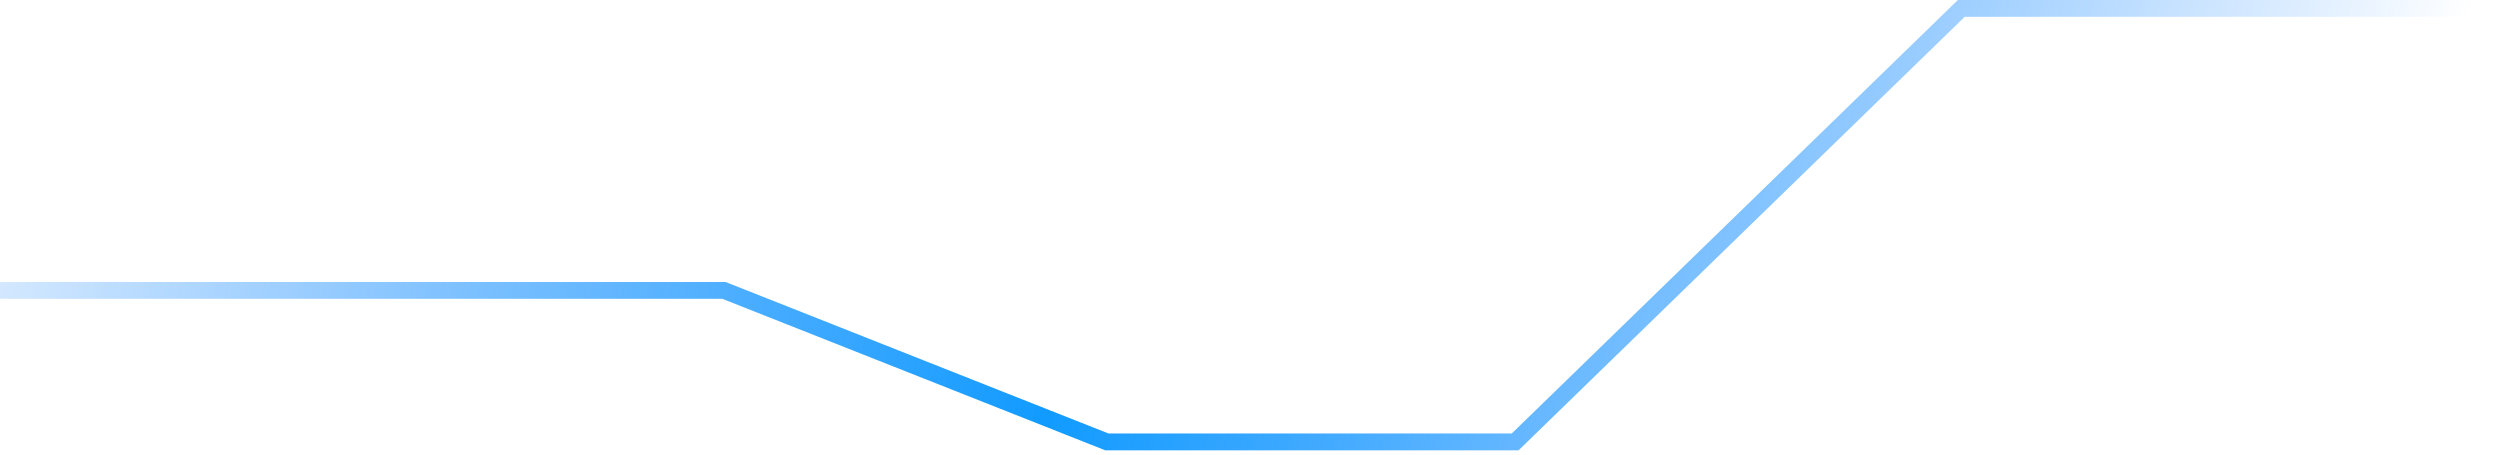 <svg width="297" height="54" viewBox="0 0 297 54" fill="none" xmlns="http://www.w3.org/2000/svg">
<path d="M310 0.999H233L180 52.499H131.5L86 34.499H0" stroke="url(#paint0_radial_261_837)" stroke-width="2"/>
<defs>
<radialGradient id="paint0_radial_261_837" cx="0" cy="0" r="1" gradientUnits="userSpaceOnUse" gradientTransform="translate(141.799 -13.508) rotate(15.325) scale(149.225 1.61097e+08)">
<stop stop-color="#119BFF"/>
<stop offset="1" stop-color="#0075FF" stop-opacity="0"/>
</radialGradient>
</defs>
</svg>
